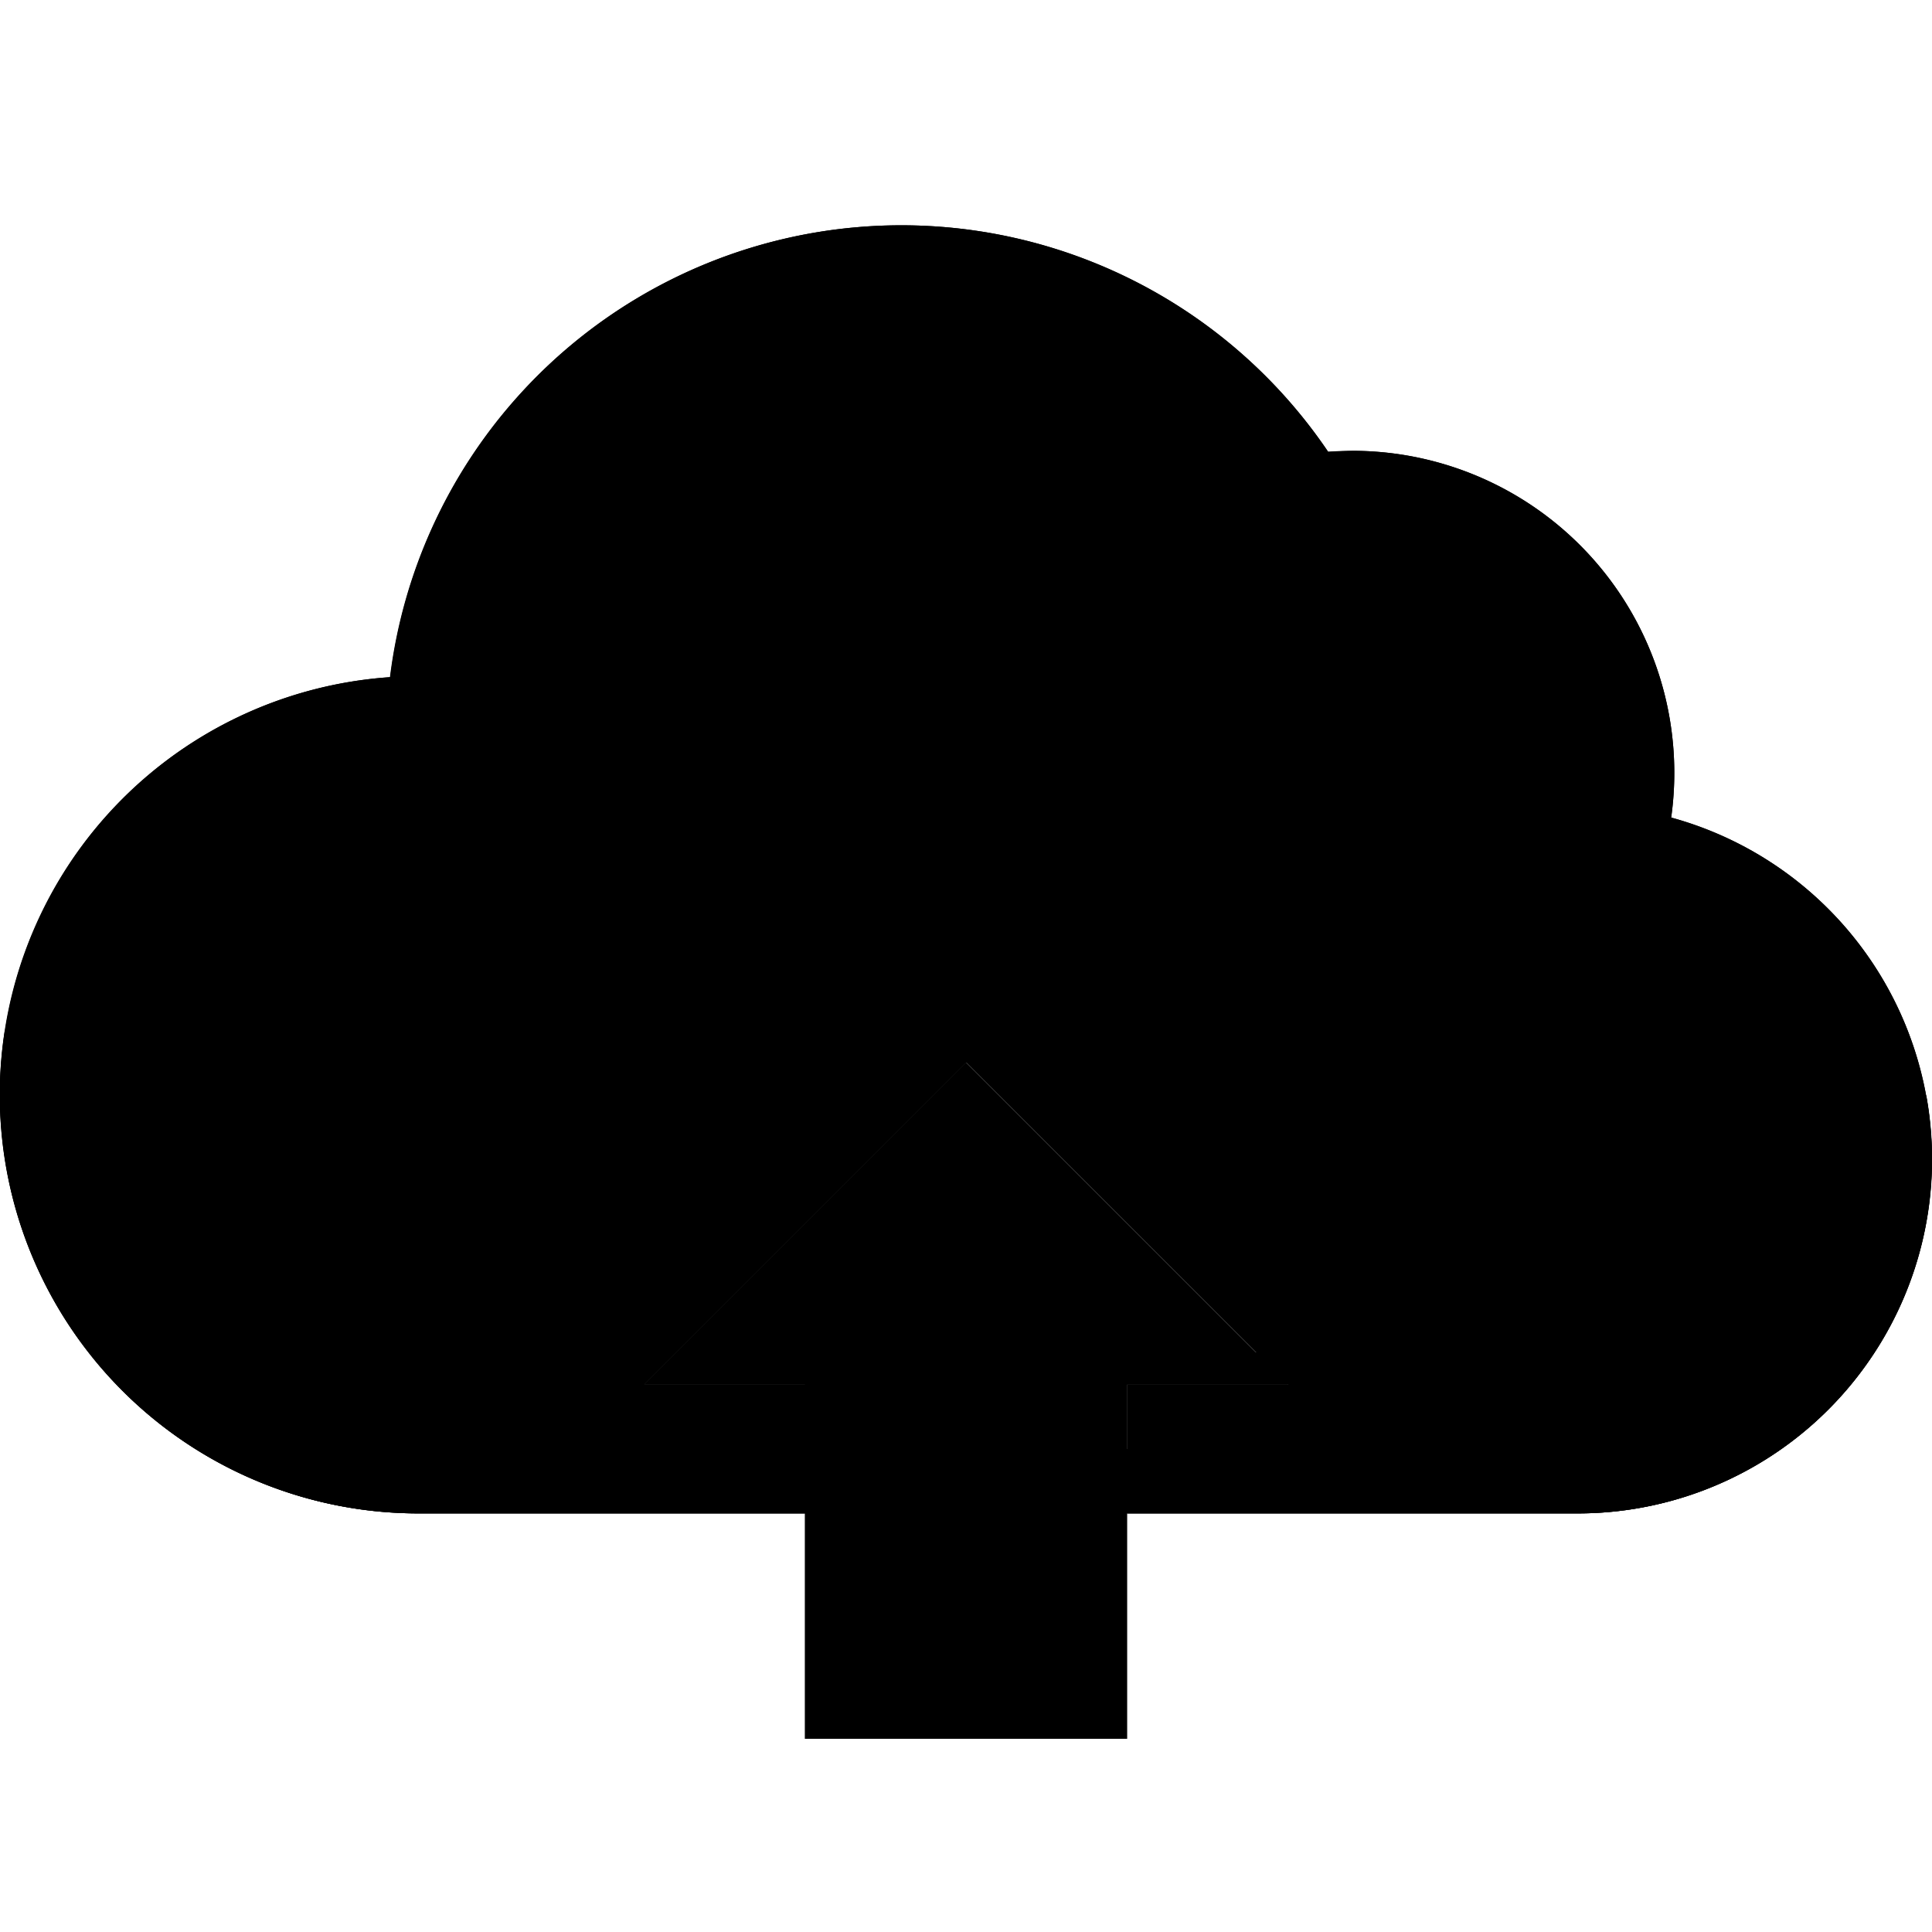 <svg xmlns="http://www.w3.org/2000/svg" width="60" height="60" viewBox="0 0 60 60" class="heroicon-cloud-upload heroicon heroicon-sm">
    <path class="heroicon-cloud-upload-background heroicon-component-fill" d="M35 47h14a11 11 0 0 0 2.9-21.61 10 10 0 0 0-10.66-11.36 16 16 0 0 0-29.13 7A13 13 0 0 0 13.01 47h12v-4h-5l10-10 10 10h-5v4z"></path>
    <polygon class="heroicon-cloud-upload-arrow heroicon-component-accent heroicon-component-fill" points="25 33 35 33 35 44 40 44 30 54 20 44 25 44" transform="rotate(180 30 43.5)"></polygon>
    <path class="heroicon-shadows" d="M35 43h14a11 11 0 0 0 10.82-9A11 11 0 0 1 49 47H35v-4zm-10 0v4H13A13 13 0 0 1 .15 32 13 13 0 0 0 13 43h12z"></path>
    <path class="heroicon-outline" fill-rule="nonzero" d="M25 47H13a13 13 0 0 1-.88-25.97 16 16 0 0 1 29.13-7L42 14a10 10 0 0 1 9.9 11.39A11 11 0 0 1 49 47H35v7H25v-7zm14.6-31.85a14 14 0 0 0-25.49 6.12l-.2 1.64-1.66.11A11 11 0 0 0 13 45h12v-2h-5l2-2 6.59-6.59L30 33l1.41 1.41L38 41l1 1h10a6 6 0 0 0 5.37-3.32l.9.45A7 7 0 0 1 49 43H35v2h14a9 9 0 0 0 2.38-17.68l-1.7-.47.24-1.74a8 8 0 0 0-8.53-9.09l-1.15.09-.65-.96zM35 41h.17L30 35.83 24.83 41H27v11h6V41h2zM17.26 17.63A12 12 0 0 1 28 11v1a11 11 0 0 0-9.84 6.08l-.9-.45z"></path>
</svg>
